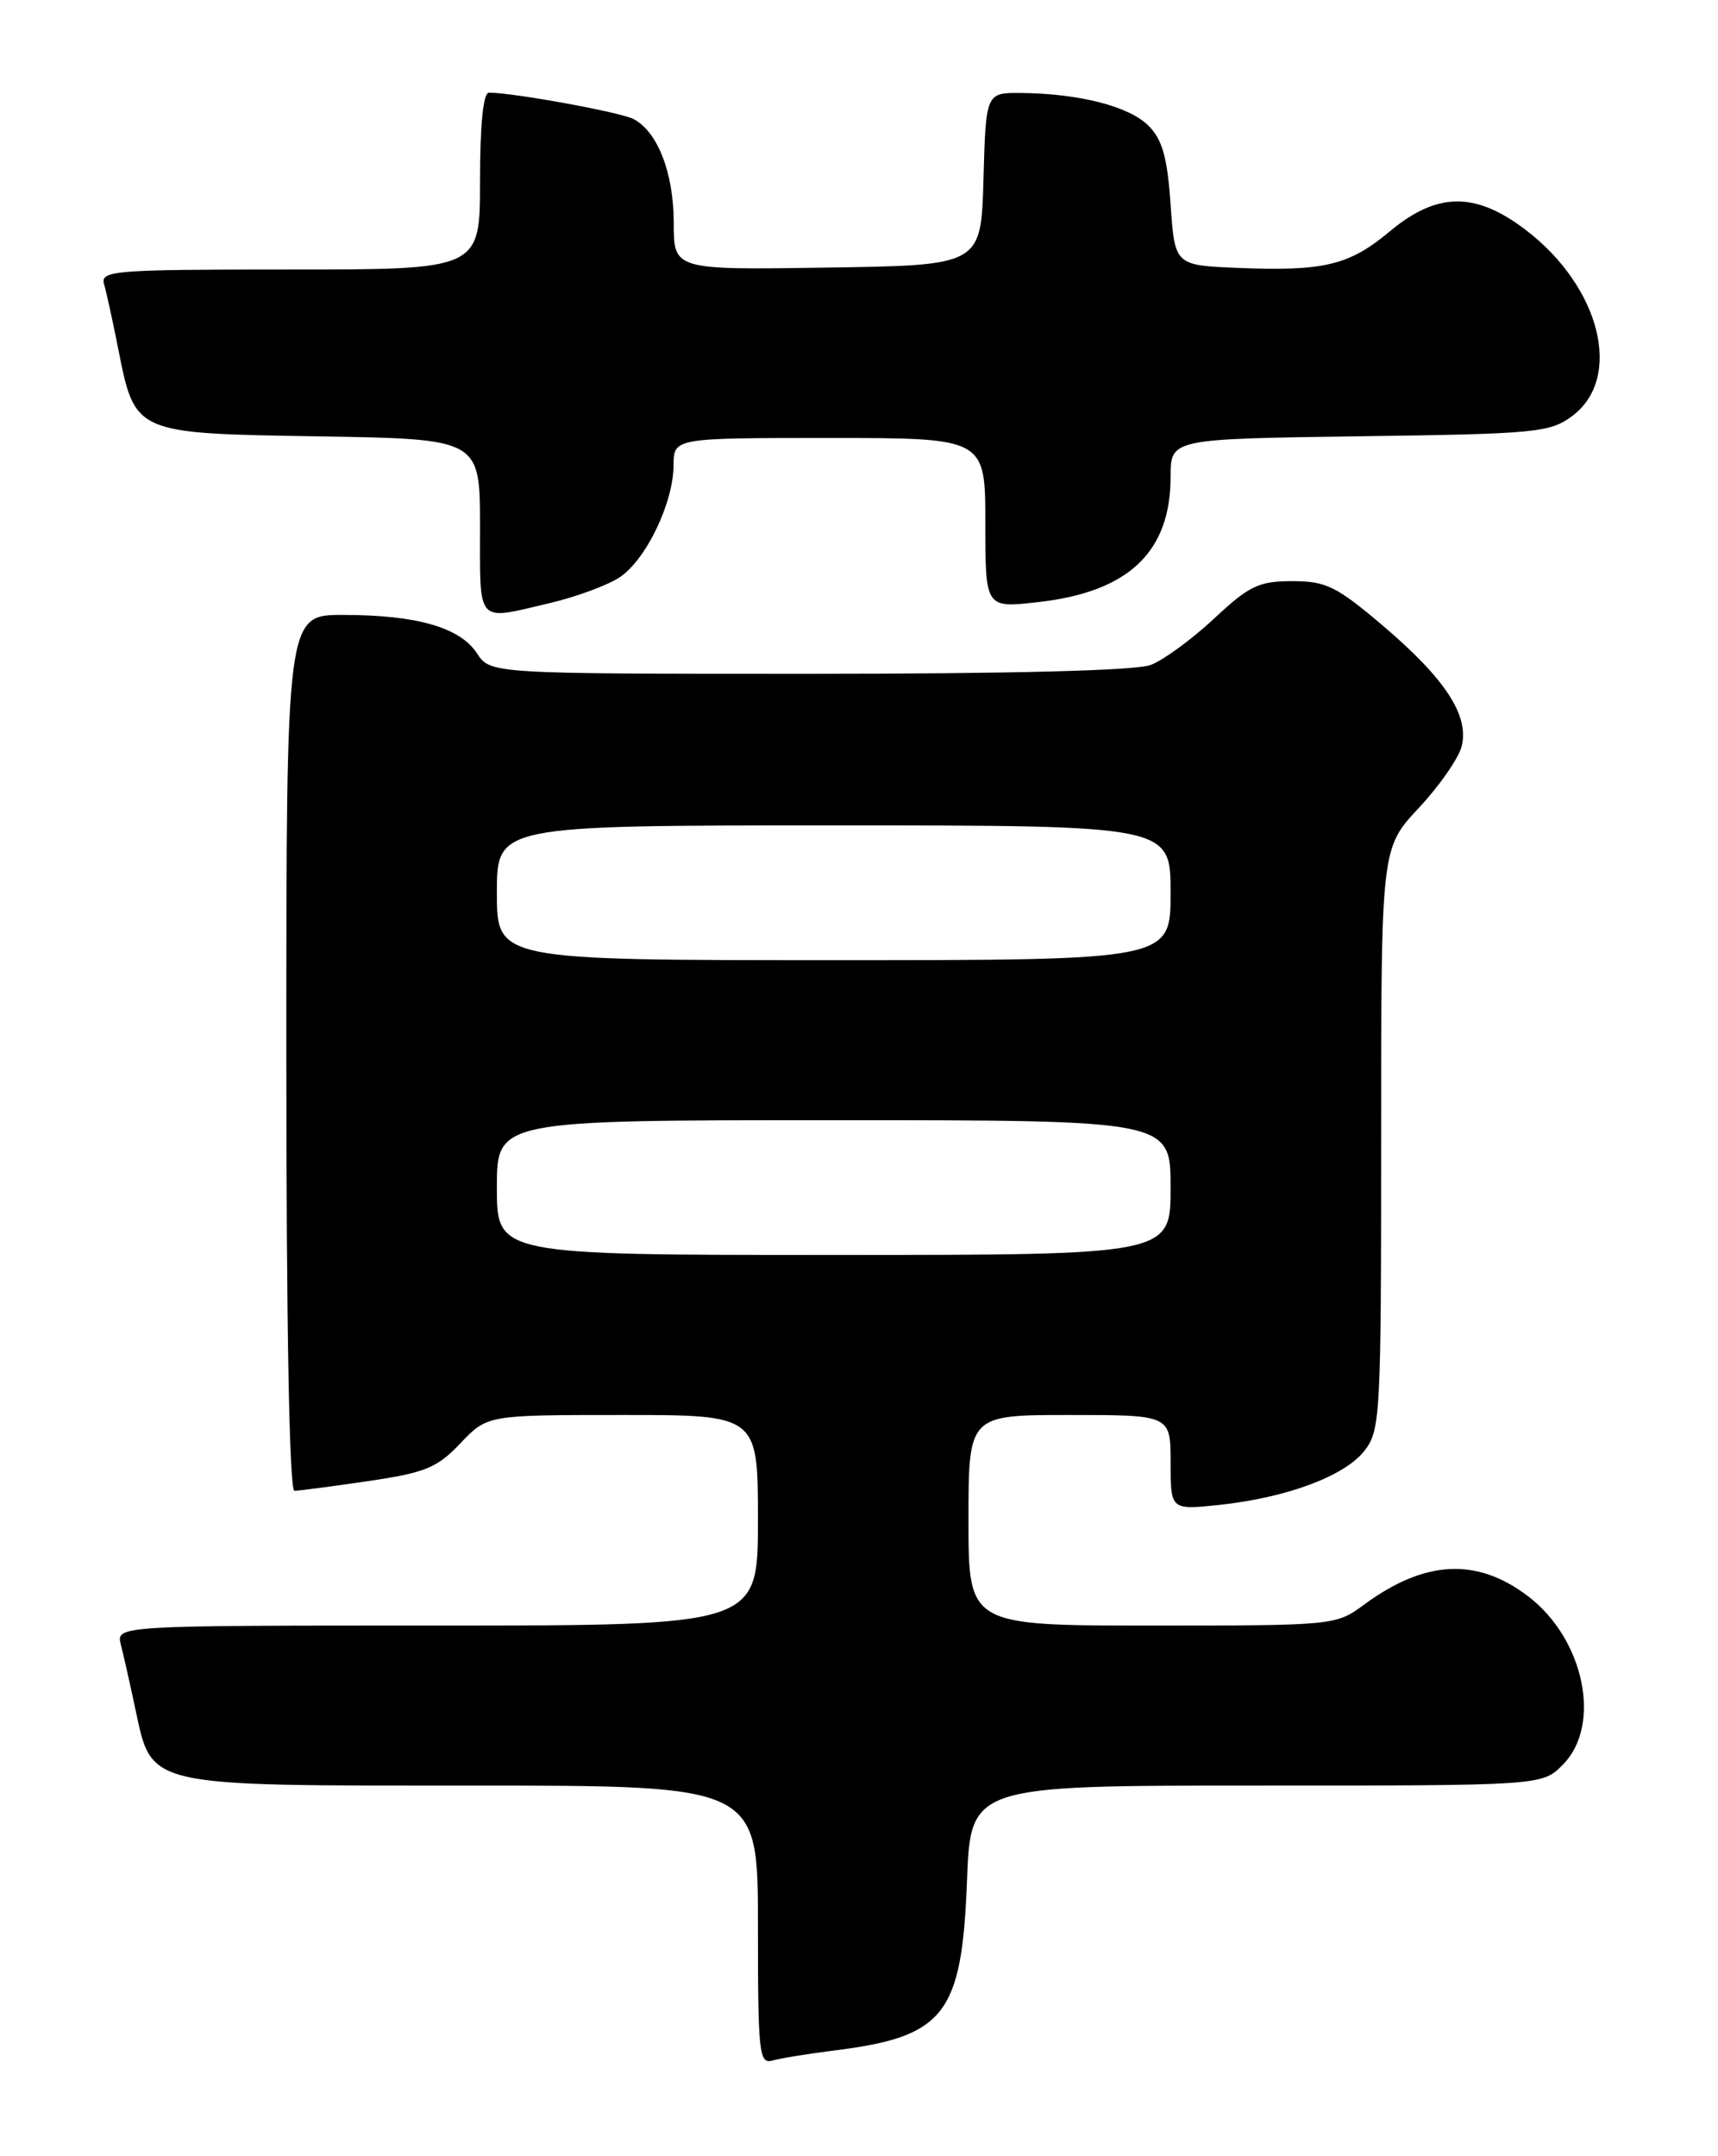 <?xml version="1.0" encoding="UTF-8" standalone="no"?>
<!DOCTYPE svg PUBLIC "-//W3C//DTD SVG 1.1//EN" "http://www.w3.org/Graphics/SVG/1.1/DTD/svg11.dtd" >
<svg xmlns="http://www.w3.org/2000/svg" xmlns:xlink="http://www.w3.org/1999/xlink" version="1.1" viewBox="0 0 204 256">
 <g >
 <path fill="currentColor"
d=" M 99.00 243.46 C 112.16 241.83 114.21 239.23 114.82 223.39 C 115.25 212.00 115.25 212.00 149.17 212.00 C 183.09 212.00 183.09 212.00 185.55 209.55 C 190.24 204.86 188.15 194.64 181.46 189.53 C 175.37 184.89 169.18 185.21 161.97 190.52 C 158.64 192.98 158.44 193.00 136.81 193.00 C 115.00 193.00 115.00 193.00 115.00 180.50 C 115.00 168.00 115.00 168.00 127.00 168.00 C 139.00 168.00 139.00 168.00 139.00 173.64 C 139.00 179.28 139.00 179.28 144.75 178.68 C 152.76 177.83 159.64 175.27 162.00 172.27 C 163.91 169.84 164.00 168.21 164.00 135.22 C 164.00 100.71 164.00 100.71 168.46 95.94 C 170.91 93.32 173.21 90.02 173.56 88.61 C 174.48 84.96 171.61 80.58 164.21 74.29 C 158.68 69.60 157.47 69.00 153.45 69.00 C 149.46 69.00 148.34 69.54 144.16 73.45 C 141.54 75.89 138.16 78.37 136.64 78.95 C 134.88 79.62 120.09 80.00 96.05 80.00 C 58.23 80.00 58.23 80.00 56.62 77.55 C 54.62 74.49 49.46 73.01 40.75 73.01 C 34.00 73.00 34.00 73.00 34.00 125.00 C 34.00 157.52 34.36 177.00 34.96 177.00 C 35.49 177.00 39.42 176.48 43.71 175.85 C 50.52 174.85 51.90 174.28 54.68 171.35 C 57.87 168.00 57.87 168.00 73.93 168.00 C 90.00 168.00 90.00 168.00 90.00 180.50 C 90.00 193.00 90.00 193.00 51.89 193.00 C 13.78 193.00 13.78 193.00 14.35 195.27 C 14.67 196.51 15.43 199.89 16.04 202.76 C 18.08 212.26 16.93 212.00 56.13 212.00 C 90.00 212.00 90.00 212.00 90.00 228.57 C 90.00 243.87 90.13 245.10 91.75 244.64 C 92.71 244.37 95.97 243.84 99.00 243.46 Z  M 65.21 71.62 C 68.35 70.89 72.10 69.51 73.55 68.56 C 76.69 66.50 79.95 59.75 79.98 55.25 C 80.00 52.00 80.00 52.00 98.50 52.00 C 117.00 52.00 117.00 52.00 117.00 62.10 C 117.00 72.20 117.00 72.20 123.25 71.49 C 134.00 70.29 139.00 65.56 139.00 56.60 C 139.00 52.11 139.00 52.11 161.43 51.80 C 182.40 51.52 184.04 51.36 186.68 49.40 C 192.75 44.88 190.06 34.08 181.17 27.30 C 175.19 22.74 170.64 22.79 165.04 27.46 C 160.21 31.51 157.22 32.22 147.00 31.81 C 139.50 31.50 139.50 31.50 139.00 24.27 C 138.61 18.65 138.02 16.57 136.36 14.91 C 134.07 12.63 128.17 11.11 121.28 11.04 C 117.07 11.00 117.07 11.00 116.78 21.25 C 116.50 31.50 116.50 31.50 98.25 31.77 C 80.00 32.05 80.00 32.05 80.00 26.47 C 80.00 20.56 78.11 15.66 75.24 14.14 C 73.72 13.33 60.95 11.00 58.06 11.00 C 57.38 11.00 57.00 14.78 57.00 21.50 C 57.00 32.00 57.00 32.00 34.43 32.00 C 13.42 32.00 11.90 32.12 12.36 33.75 C 12.64 34.71 13.37 38.07 14.00 41.22 C 16.04 51.55 15.83 51.45 37.91 51.81 C 57.00 52.12 57.00 52.12 57.00 62.56 C 57.00 74.25 56.48 73.68 65.21 71.62 Z  M 59.00 141.00 C 59.00 133.00 59.00 133.00 99.00 133.00 C 139.00 133.00 139.00 133.00 139.00 141.00 C 139.00 149.00 139.00 149.00 99.00 149.00 C 59.00 149.00 59.00 149.00 59.00 141.00 Z  M 59.00 106.00 C 59.00 98.00 59.00 98.00 99.00 98.00 C 139.00 98.00 139.00 98.00 139.00 106.00 C 139.00 114.00 139.00 114.00 99.00 114.00 C 59.00 114.00 59.00 114.00 59.00 106.00 Z "/>
</g>
</svg>
